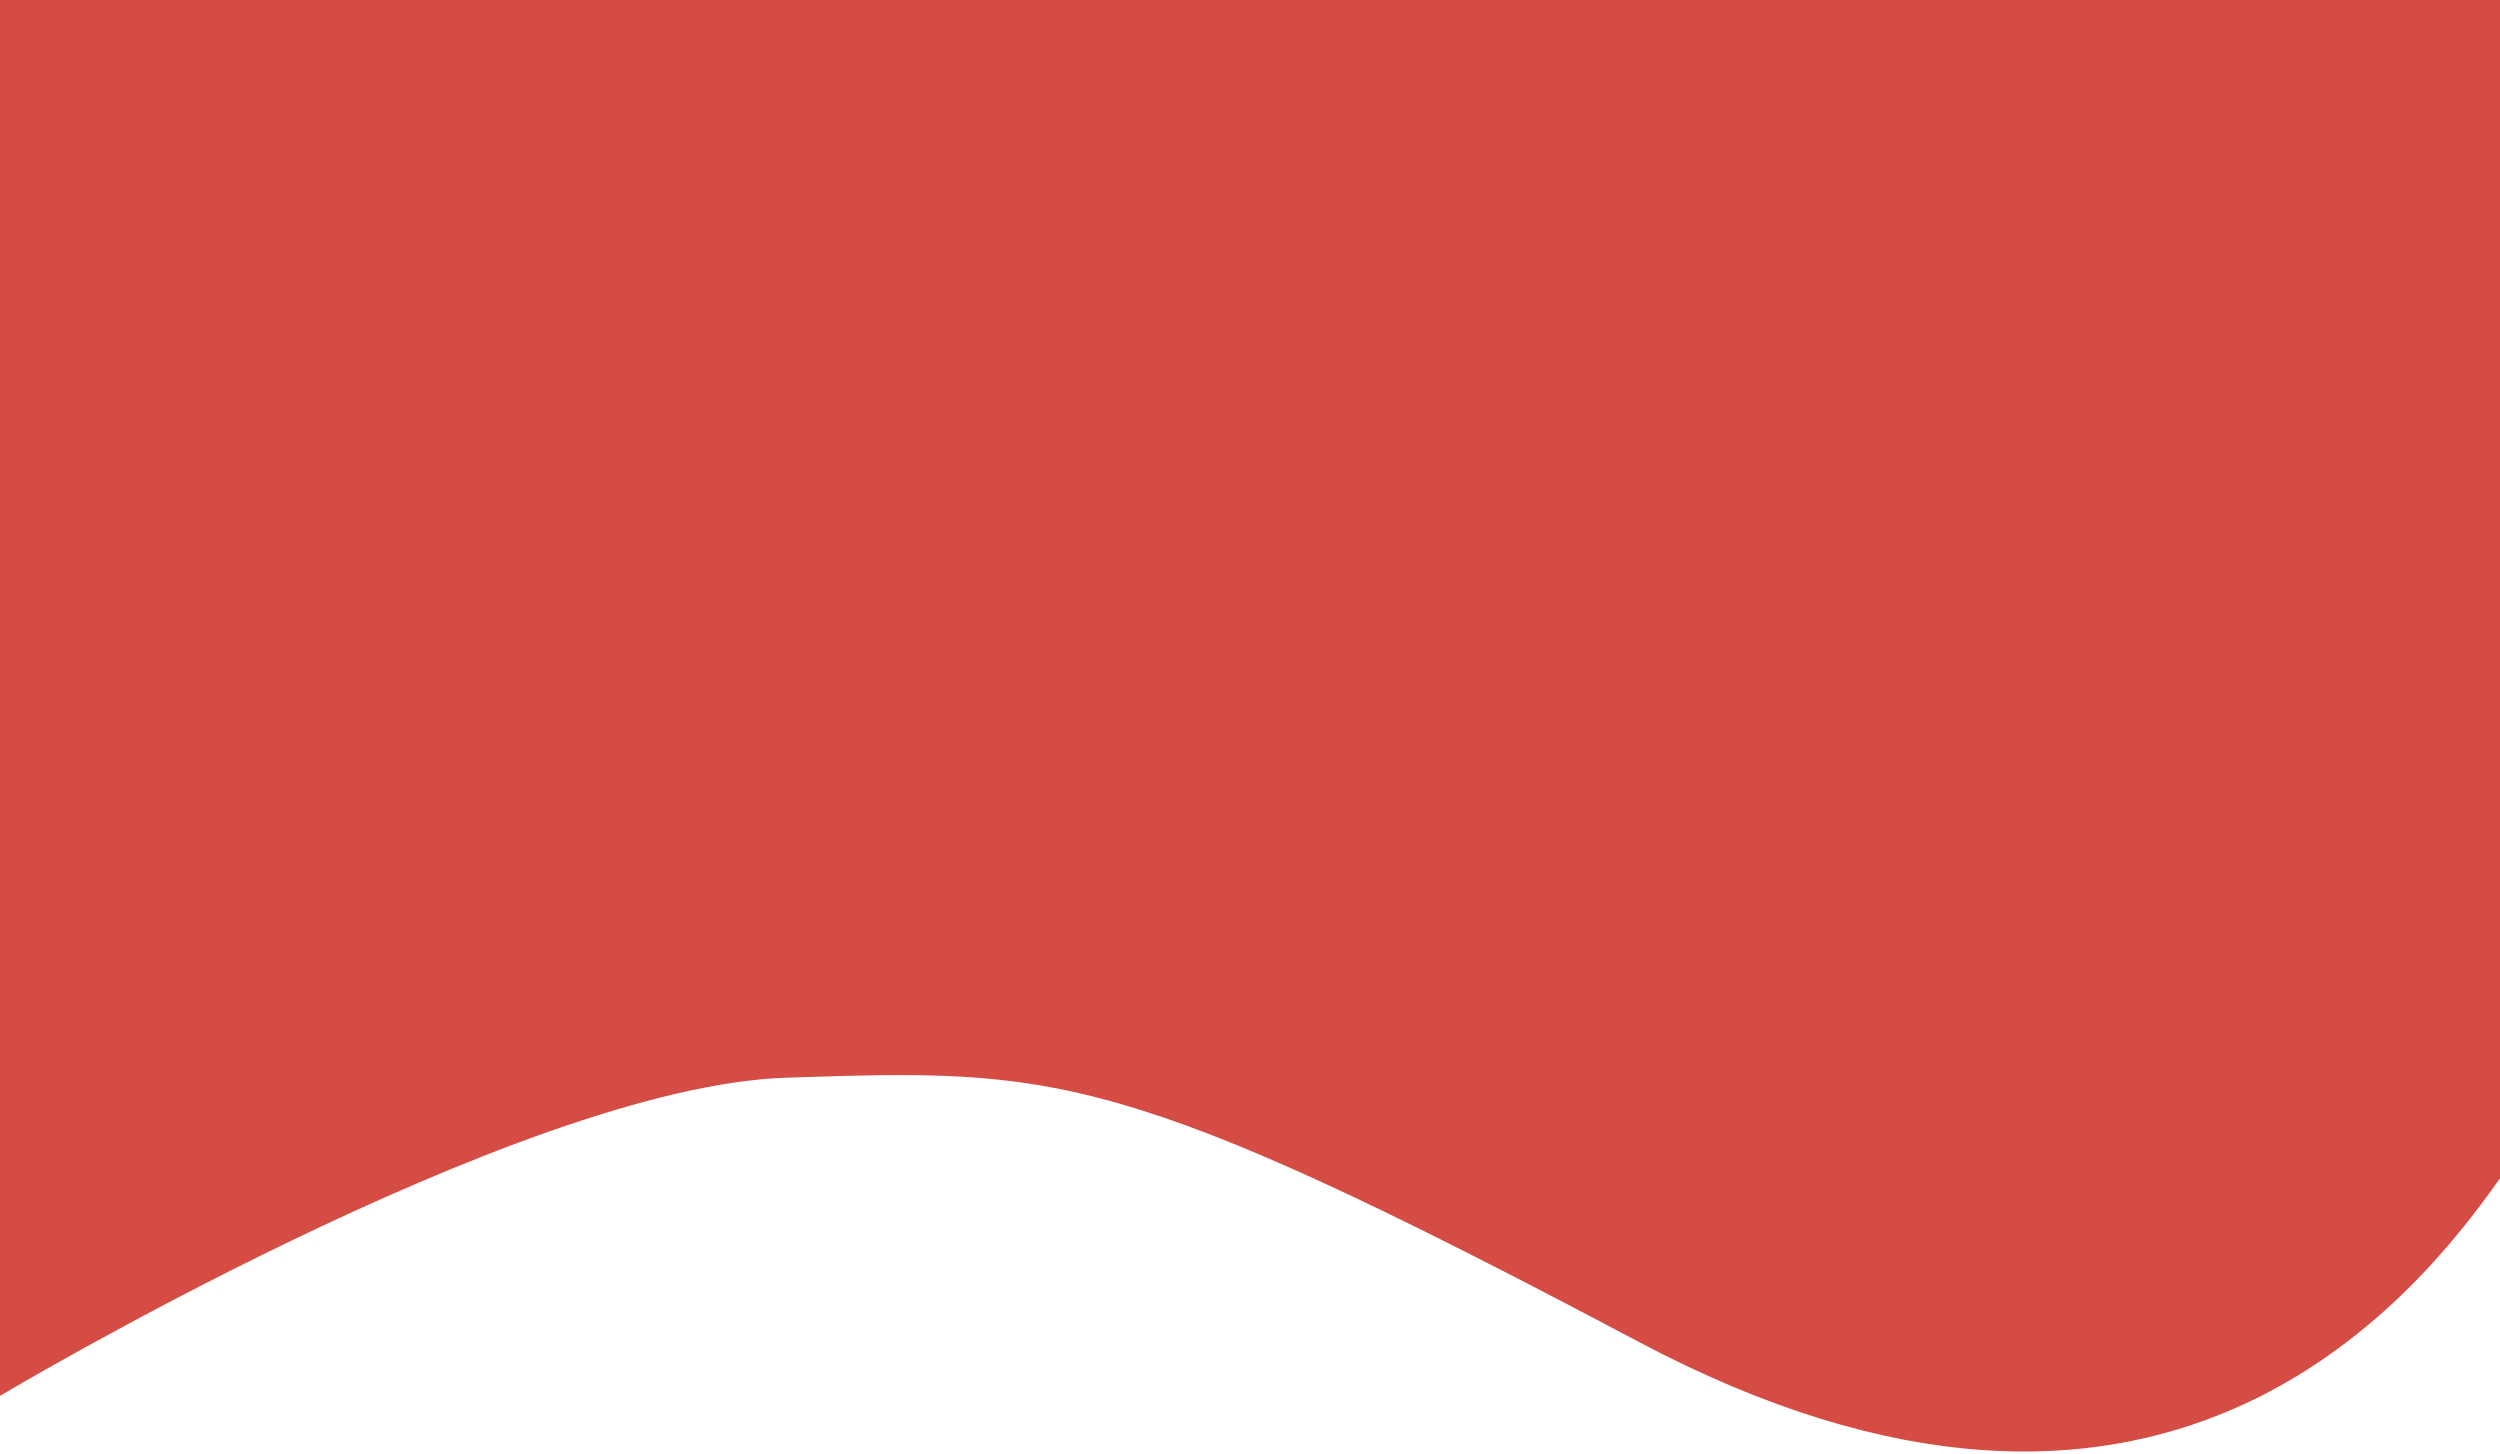 <svg width="994" height="578" viewBox="0 0 994 578" fill="none" xmlns="http://www.w3.org/2000/svg">
<path d="M994 0H0V555C0 555 206 432 312.5 428.5L312.899 428.487C419.065 424.998 445.258 424.137 651.5 533.5C858 643 959.249 517.832 994 468.5V0Z" fill="#d54c45"/>
</svg>
